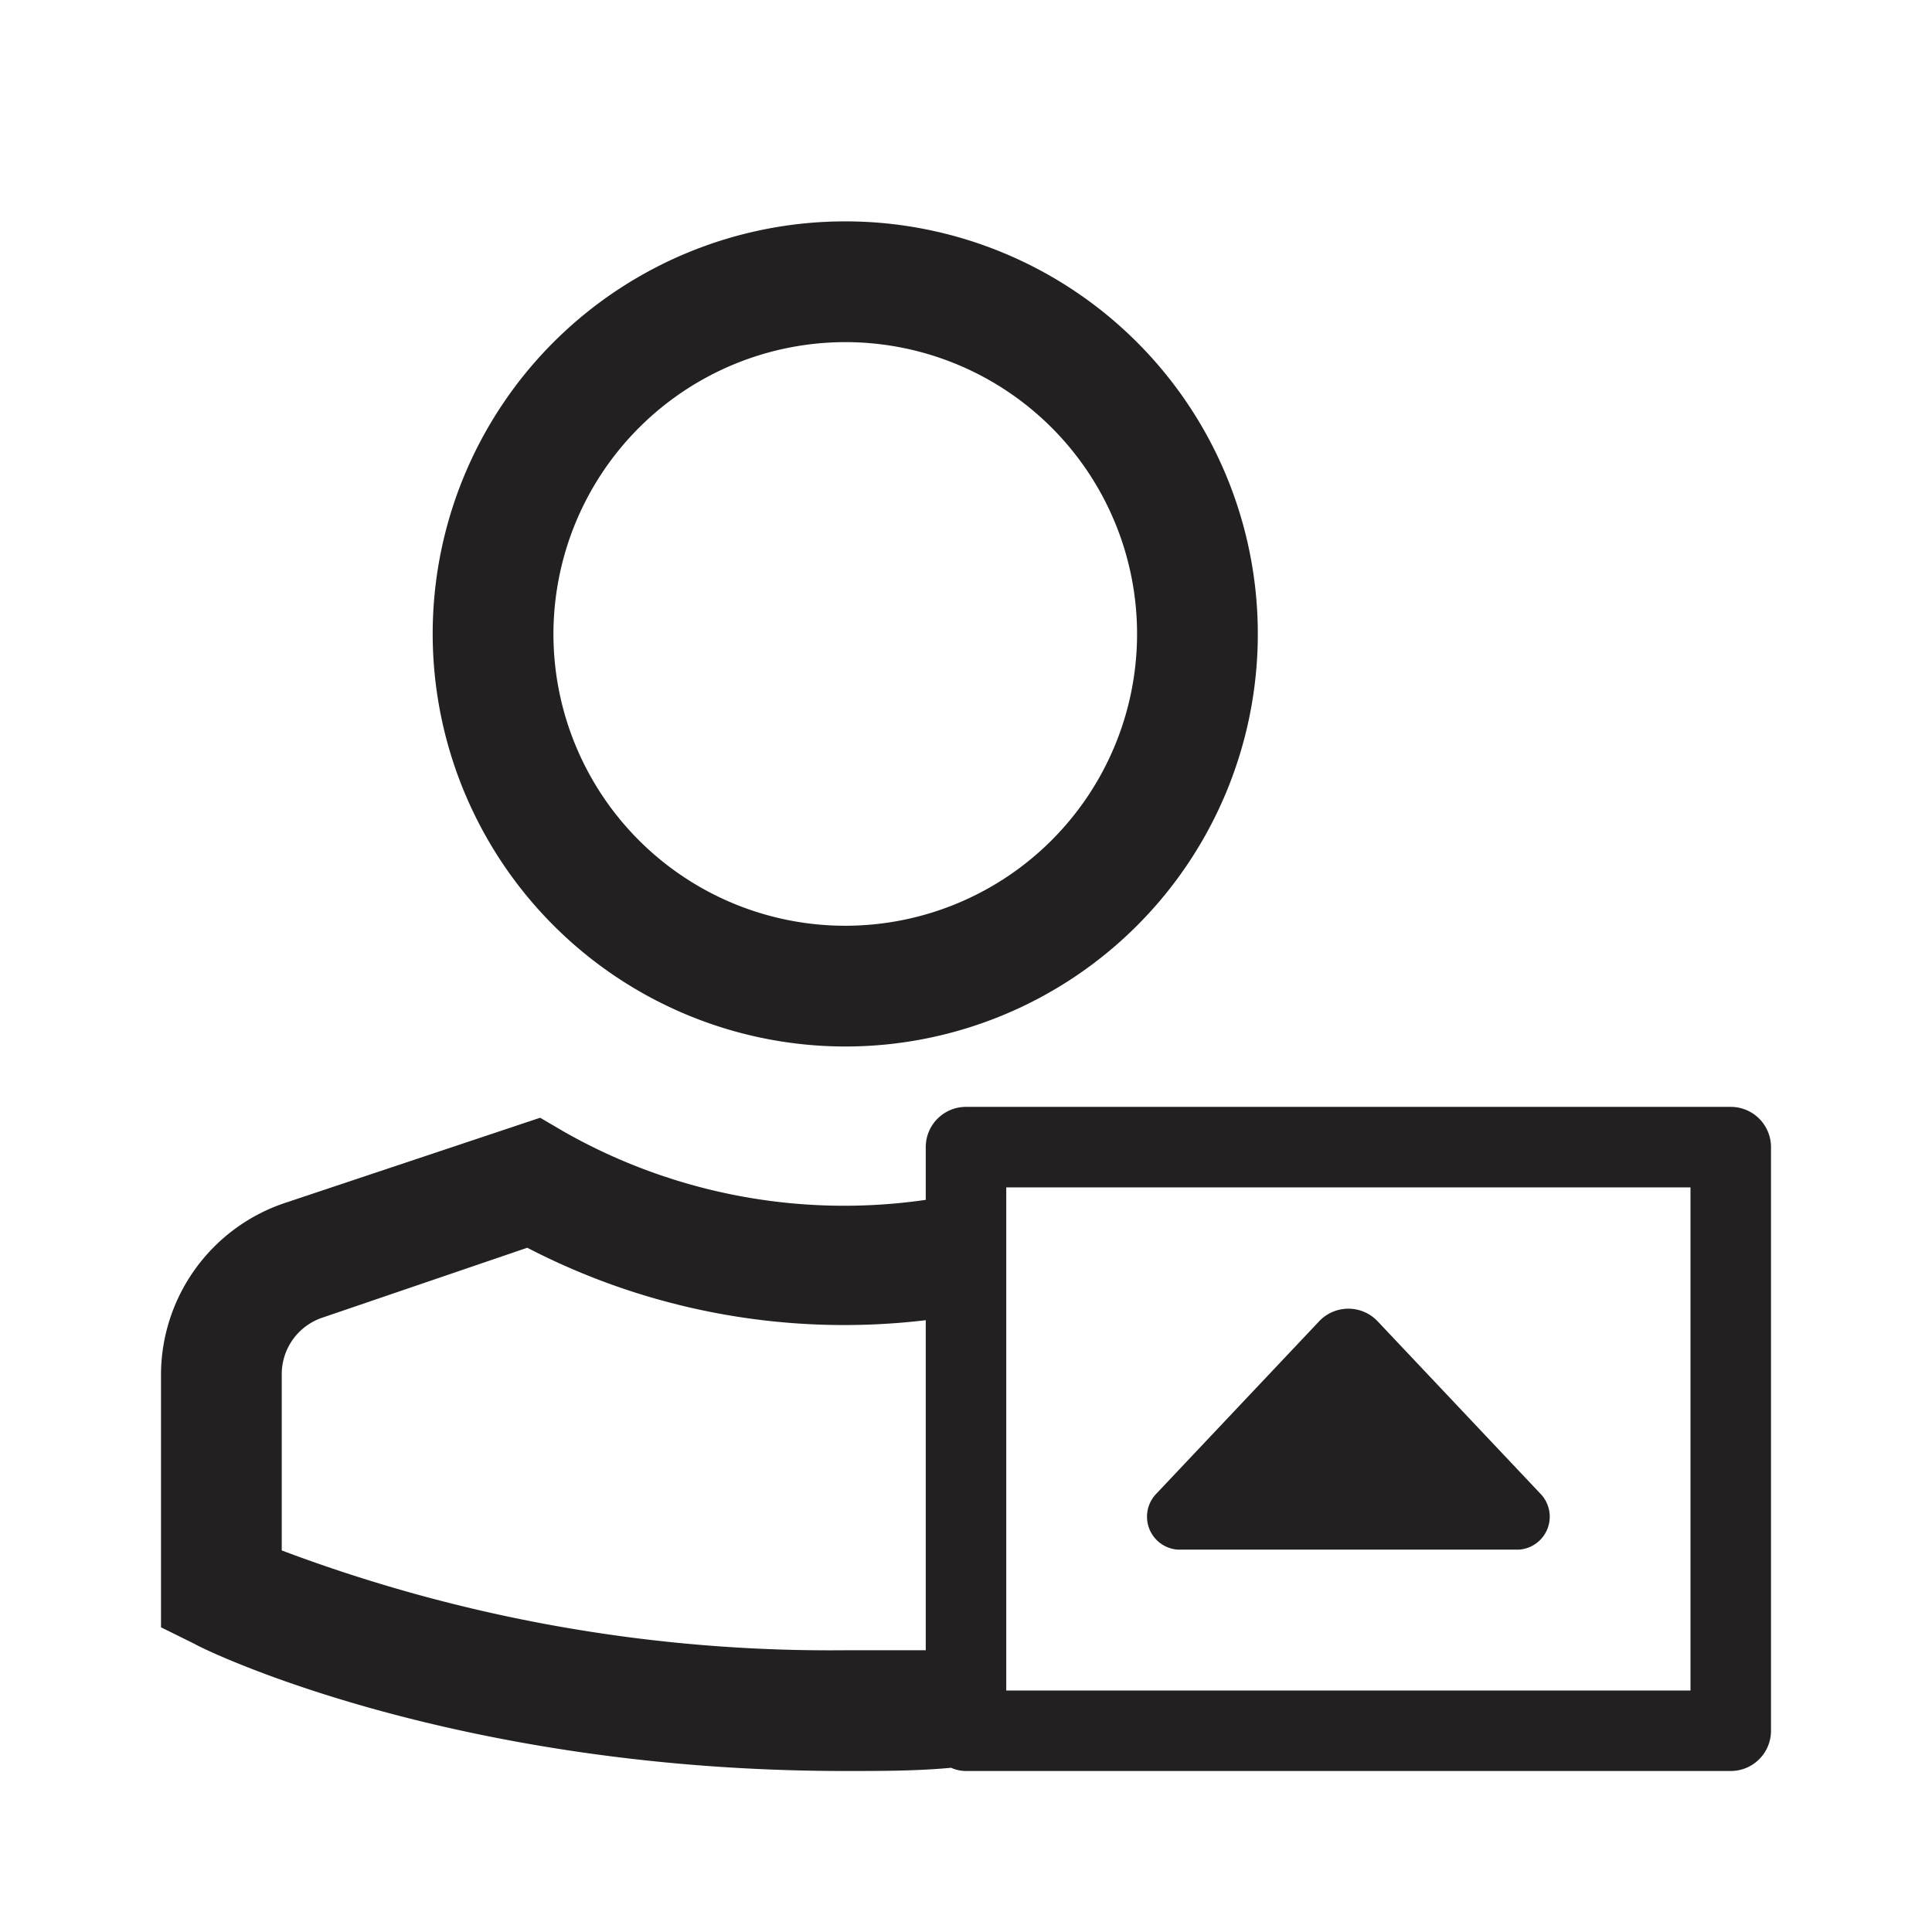 <svg xmlns="http://www.w3.org/2000/svg" fill="#222020" viewBox="0 0 48 48"><path d="M21 26a10.25 10.25 0 10-10.25-10.25A10.26 10.26 0 0021 26zm0-17.5a7.25 7.25 0 11-7.25 7.25A7.26 7.26 0 0121 8.5zM43 27.5H24a1 1 0 00-1 1v1.31a14.09 14.09 0 01-9-1.7l-.58-.34-6.35 2.12A4.51 4.51 0 004 34.16v6.27l.83.41C5.09 41 11.26 44 21 44c.91 0 1.78 0 2.63-.08A.91.91 0 0024 44h19a1 1 0 001-1V28.5a1 1 0 00-1-1zm-36 11v-4.34a1.48 1.48 0 011-1.42L13.1 31a17.1 17.1 0 009.9 1.8V41h-2a38.65 38.65 0 01-14-2.48zM42 42H25V29.5h17z"/><path d="M29.26 38.5h8.48a.82.82 0 00.54-1.38l-4.06-4.3a1 1 0 00-1.44 0l-4.06 4.3a.82.82 0 00.54 1.38z"/></svg>